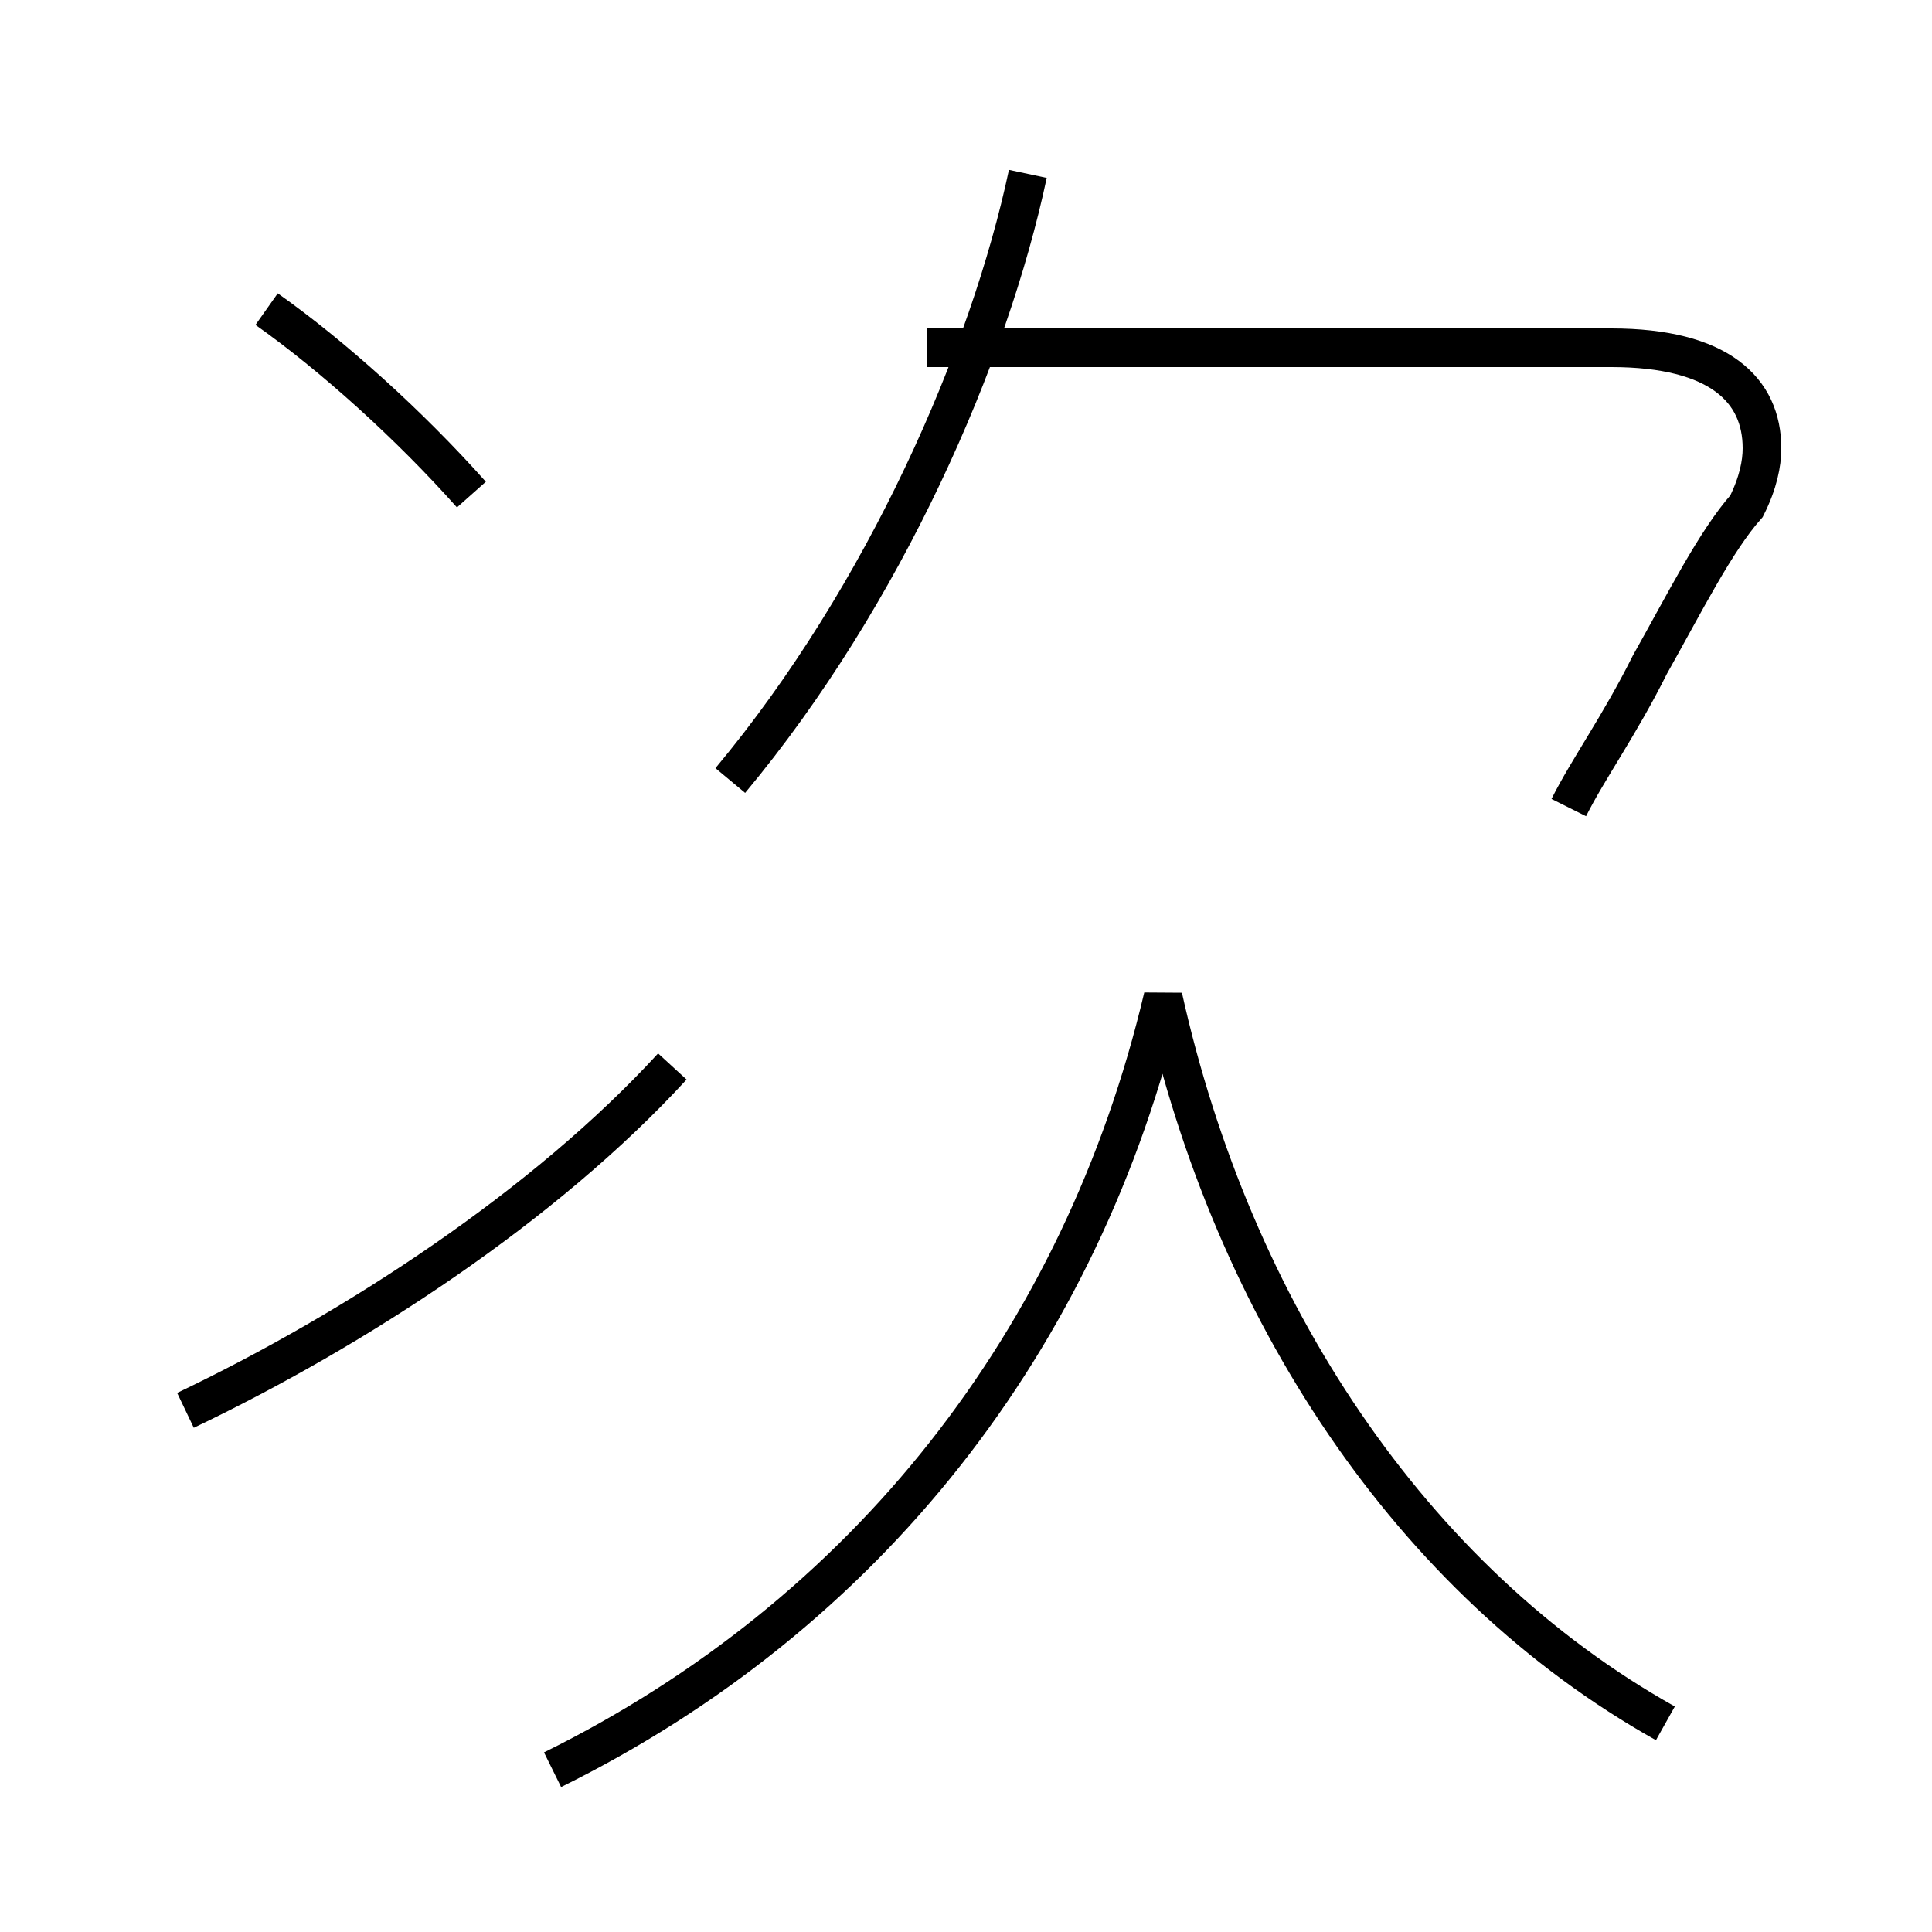 <?xml version='1.0' encoding='utf8'?>
<svg viewBox="0.0 -44.0 50.0 50.0" version="1.1" xmlns="http://www.w3.org/2000/svg">
<rect x="0.0" y="-44.0" width="50.0" height="50.0" fill="#808080" stroke="none"/>
<rect x="-1000" y="-1000" width="2000" height="2000" stroke="white" fill="white"/>
<g style="fill:none; stroke:#000000;  stroke-width:1">
<path d="M 12.2 31.2 C 10.6 33.0 8.6 34.8 6.9 36.0 M 4.8 7.5 C 9.2 9.6 14.1 12.8 17.4 16.4 M 14.3 -1.8 C 22.4 2.2 28.0 9.3 30.1 18.2 C 31.9 10.1 36.5 3.1 43.1 -0.6 M 18.9 23.8 C 22.9 28.6 25.6 34.8 26.6 39.5 M 40.6 23.1 C 41.1 24.1 41.9 25.2 42.7 26.8 C 43.6 28.4 44.4 30.0 45.2 30.9 C 45.5 31.5 45.6 32.0 45.6 32.4 C 45.6 33.9 44.5 35.0 41.7 35.0 L 24.0 35.0 " transform="scale(1, -1)" />
</g>
</svg>